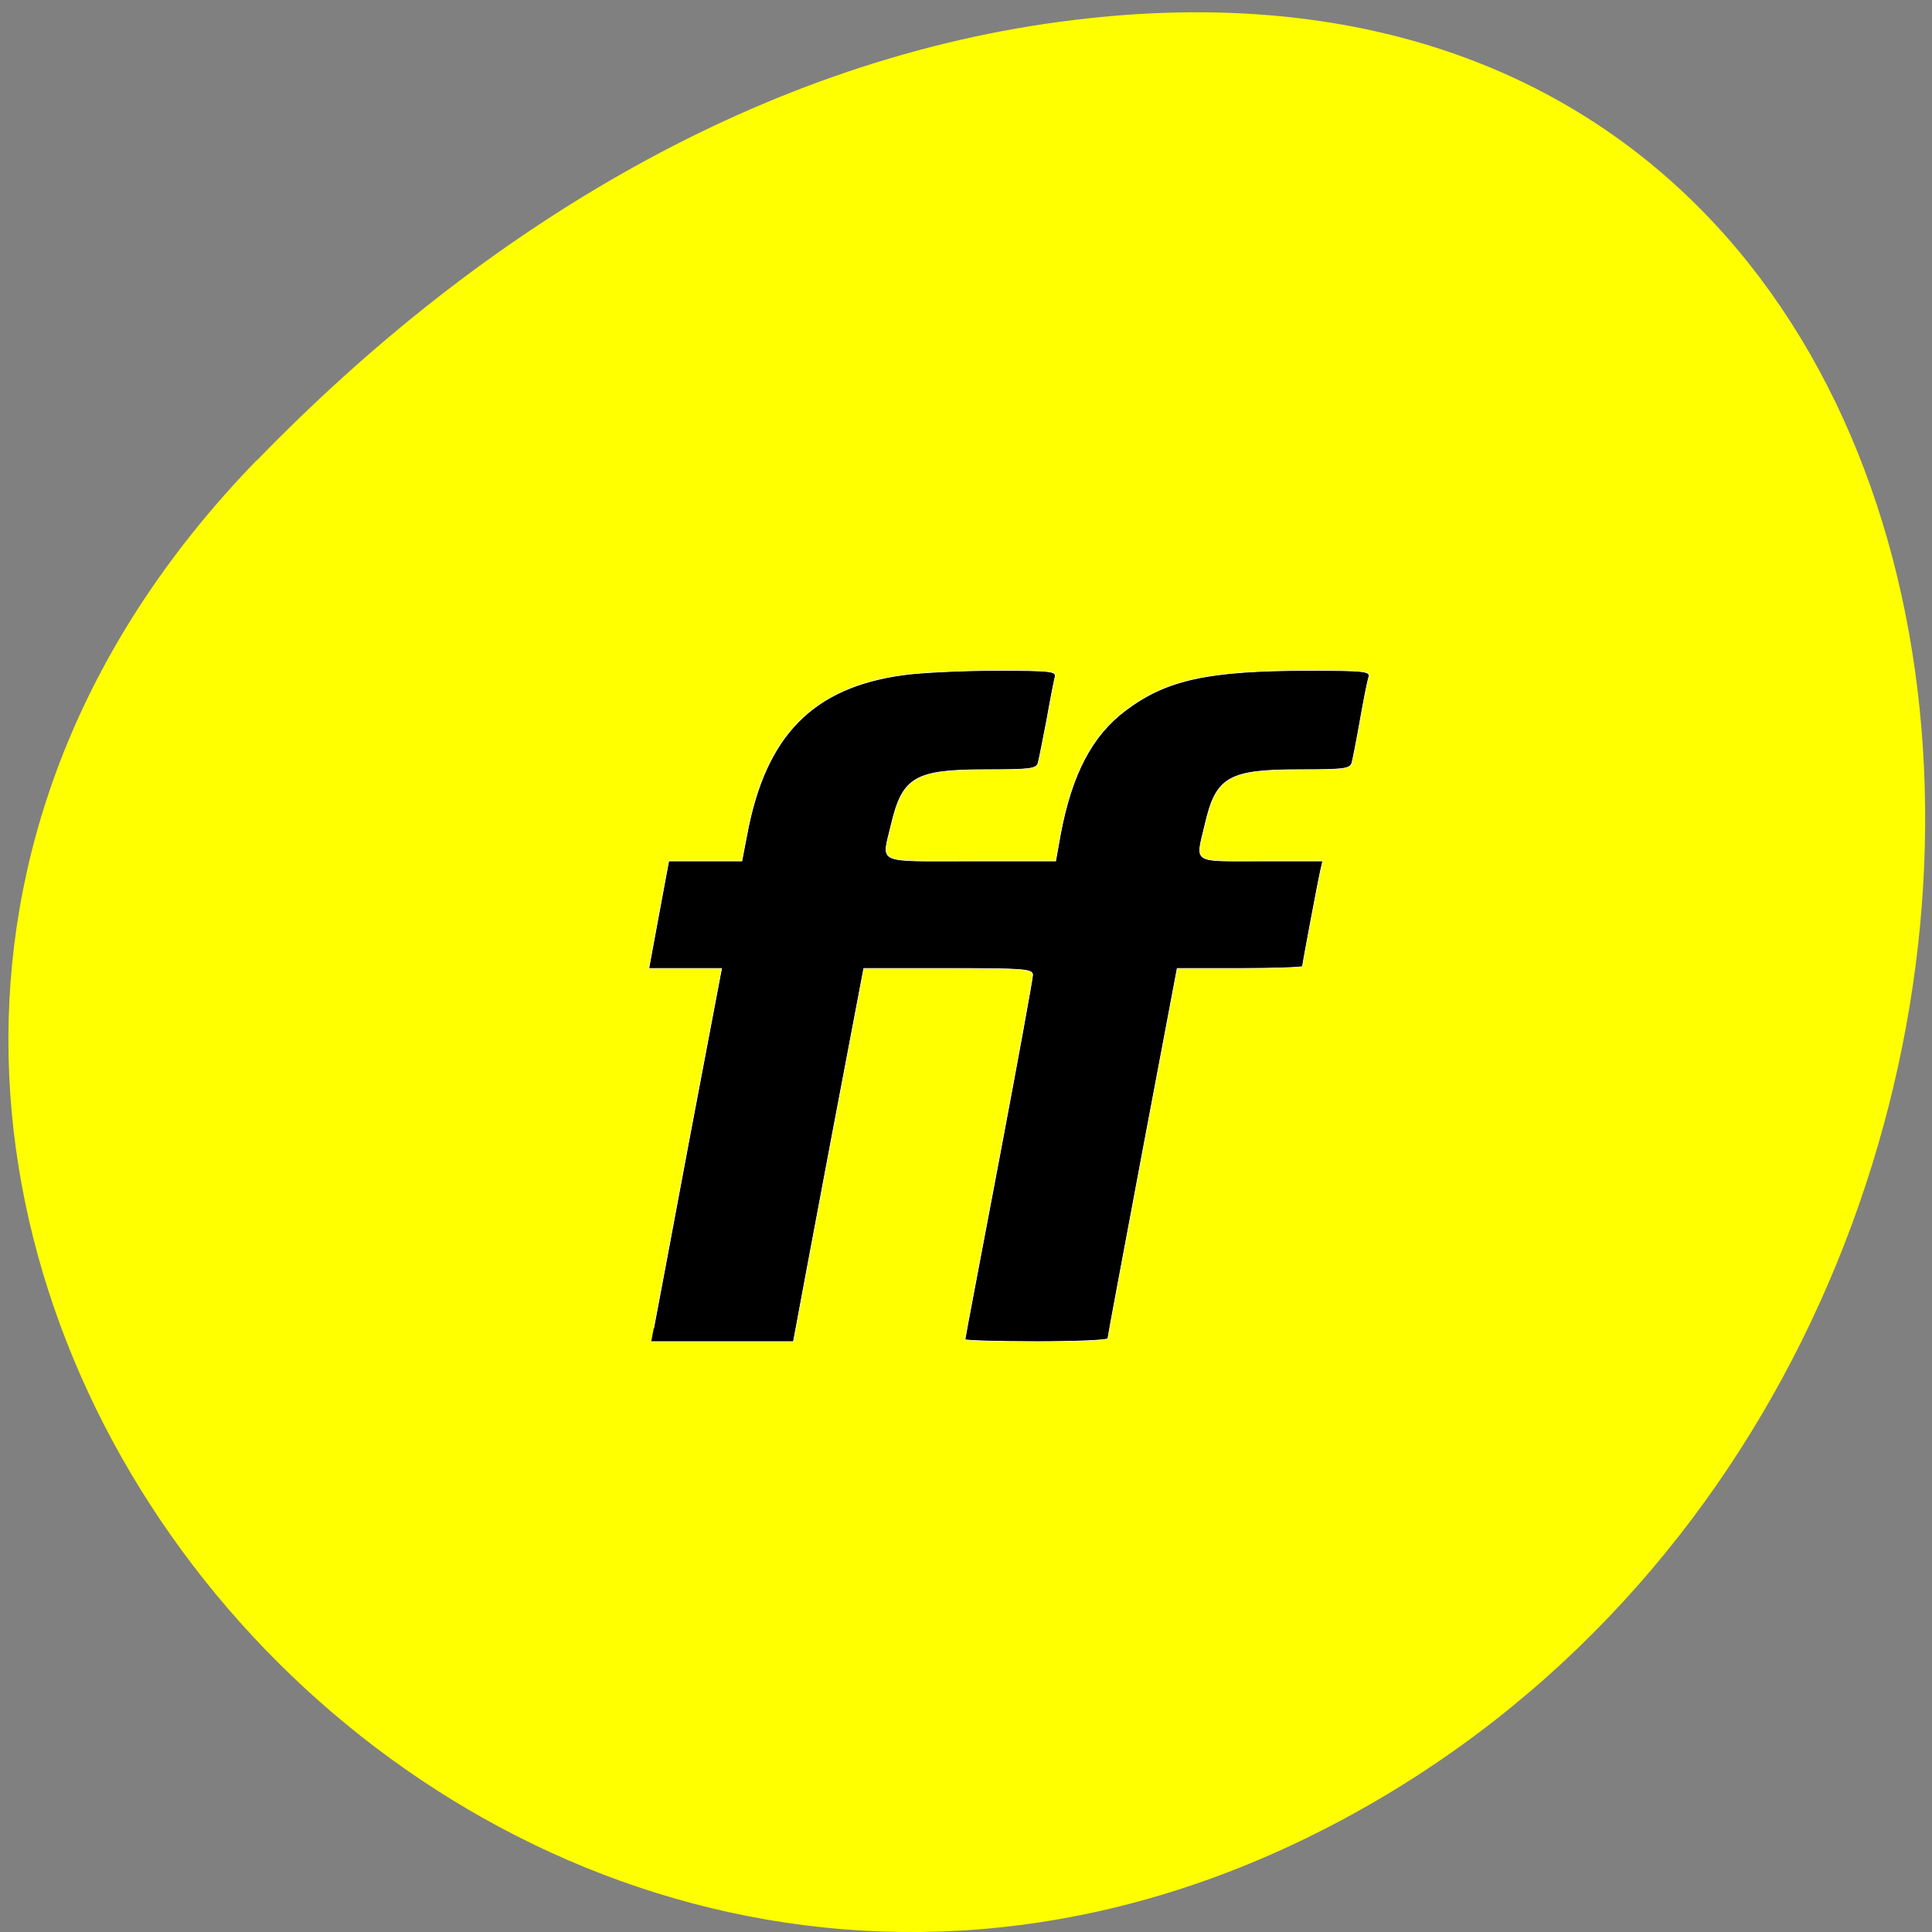 <svg xmlns="http://www.w3.org/2000/svg" viewBox="0 0 22 22"><rect x="0" y="0" width="22" height="22" fill="#808080" stroke="none"/><path d="m 2.922 5.242 c -7.898 8.137 2.246 20.648 12.152 15.59 c 10.02 -5.117 9.02 -22.05 -2.84 -20.605 c -3.531 0.426 -6.738 2.363 -9.313 5.02" fill="#ff0"/><path d="m 86.55 175.91 c 0.182 -0.909 2.273 -12.05 4.636 -24.682 l 4.364 -23 h -9.636 l 1.318 -7.136 l 1.318 -7.091 h 9.682 l 0.682 -3.545 c 2.455 -13.05 8.682 -19.455 20.682 -21.09 c 2.227 -0.318 7.727 -0.591 12.227 -0.591 c 7.5 0 8.091 0.091 7.864 0.909 c -0.136 0.545 -0.636 3.091 -1.091 5.682 c -0.5 2.591 -1 5.136 -1.136 5.636 c -0.227 0.818 -1.045 0.909 -6.818 0.909 c -9.5 0 -11.136 0.955 -12.636 7.273 c -1.227 5.273 -2.273 4.818 10.5 4.818 h 11.273 l 0.636 -3.545 c 1.5 -7.955 4.182 -13.09 8.636 -16.409 c 5.364 -4.045 10.909 -5.273 24.273 -5.273 c 7.545 0 8.136 0.091 7.909 0.909 c -0.182 0.545 -0.682 3.091 -1.136 5.682 c -0.455 2.591 -0.955 5.136 -1.091 5.636 c -0.273 0.818 -1.045 0.909 -6.864 0.909 c -9.5 0 -11.136 0.955 -12.591 7.273 c -1.227 5.227 -1.864 4.818 7.409 4.818 h 8.182 l -0.273 1.182 c -0.364 1.591 -2.409 12.5 -2.409 12.773 c 0 0.136 -3.727 0.273 -8.273 0.273 h -8.318 l -4.591 24.318 c -2.5 13.364 -4.591 24.455 -4.591 24.682 c 0.045 0.227 -4.227 0.409 -9.409 0.409 c -5.227 0 -9.5 -0.136 -9.5 -0.273 c 0 -0.182 2.045 -10.909 4.5 -23.864 c 2.455 -12.955 4.455 -23.955 4.455 -24.409 c 0 -0.773 -1.182 -0.864 -11.182 -0.864 h -11.182 l -4.409 23.23 c -2.409 12.818 -4.5 23.909 -4.636 24.727 l -0.273 1.455 h -18.818" transform="scale(0.086)" stroke="#fff" stroke-width="0.087"/></svg>